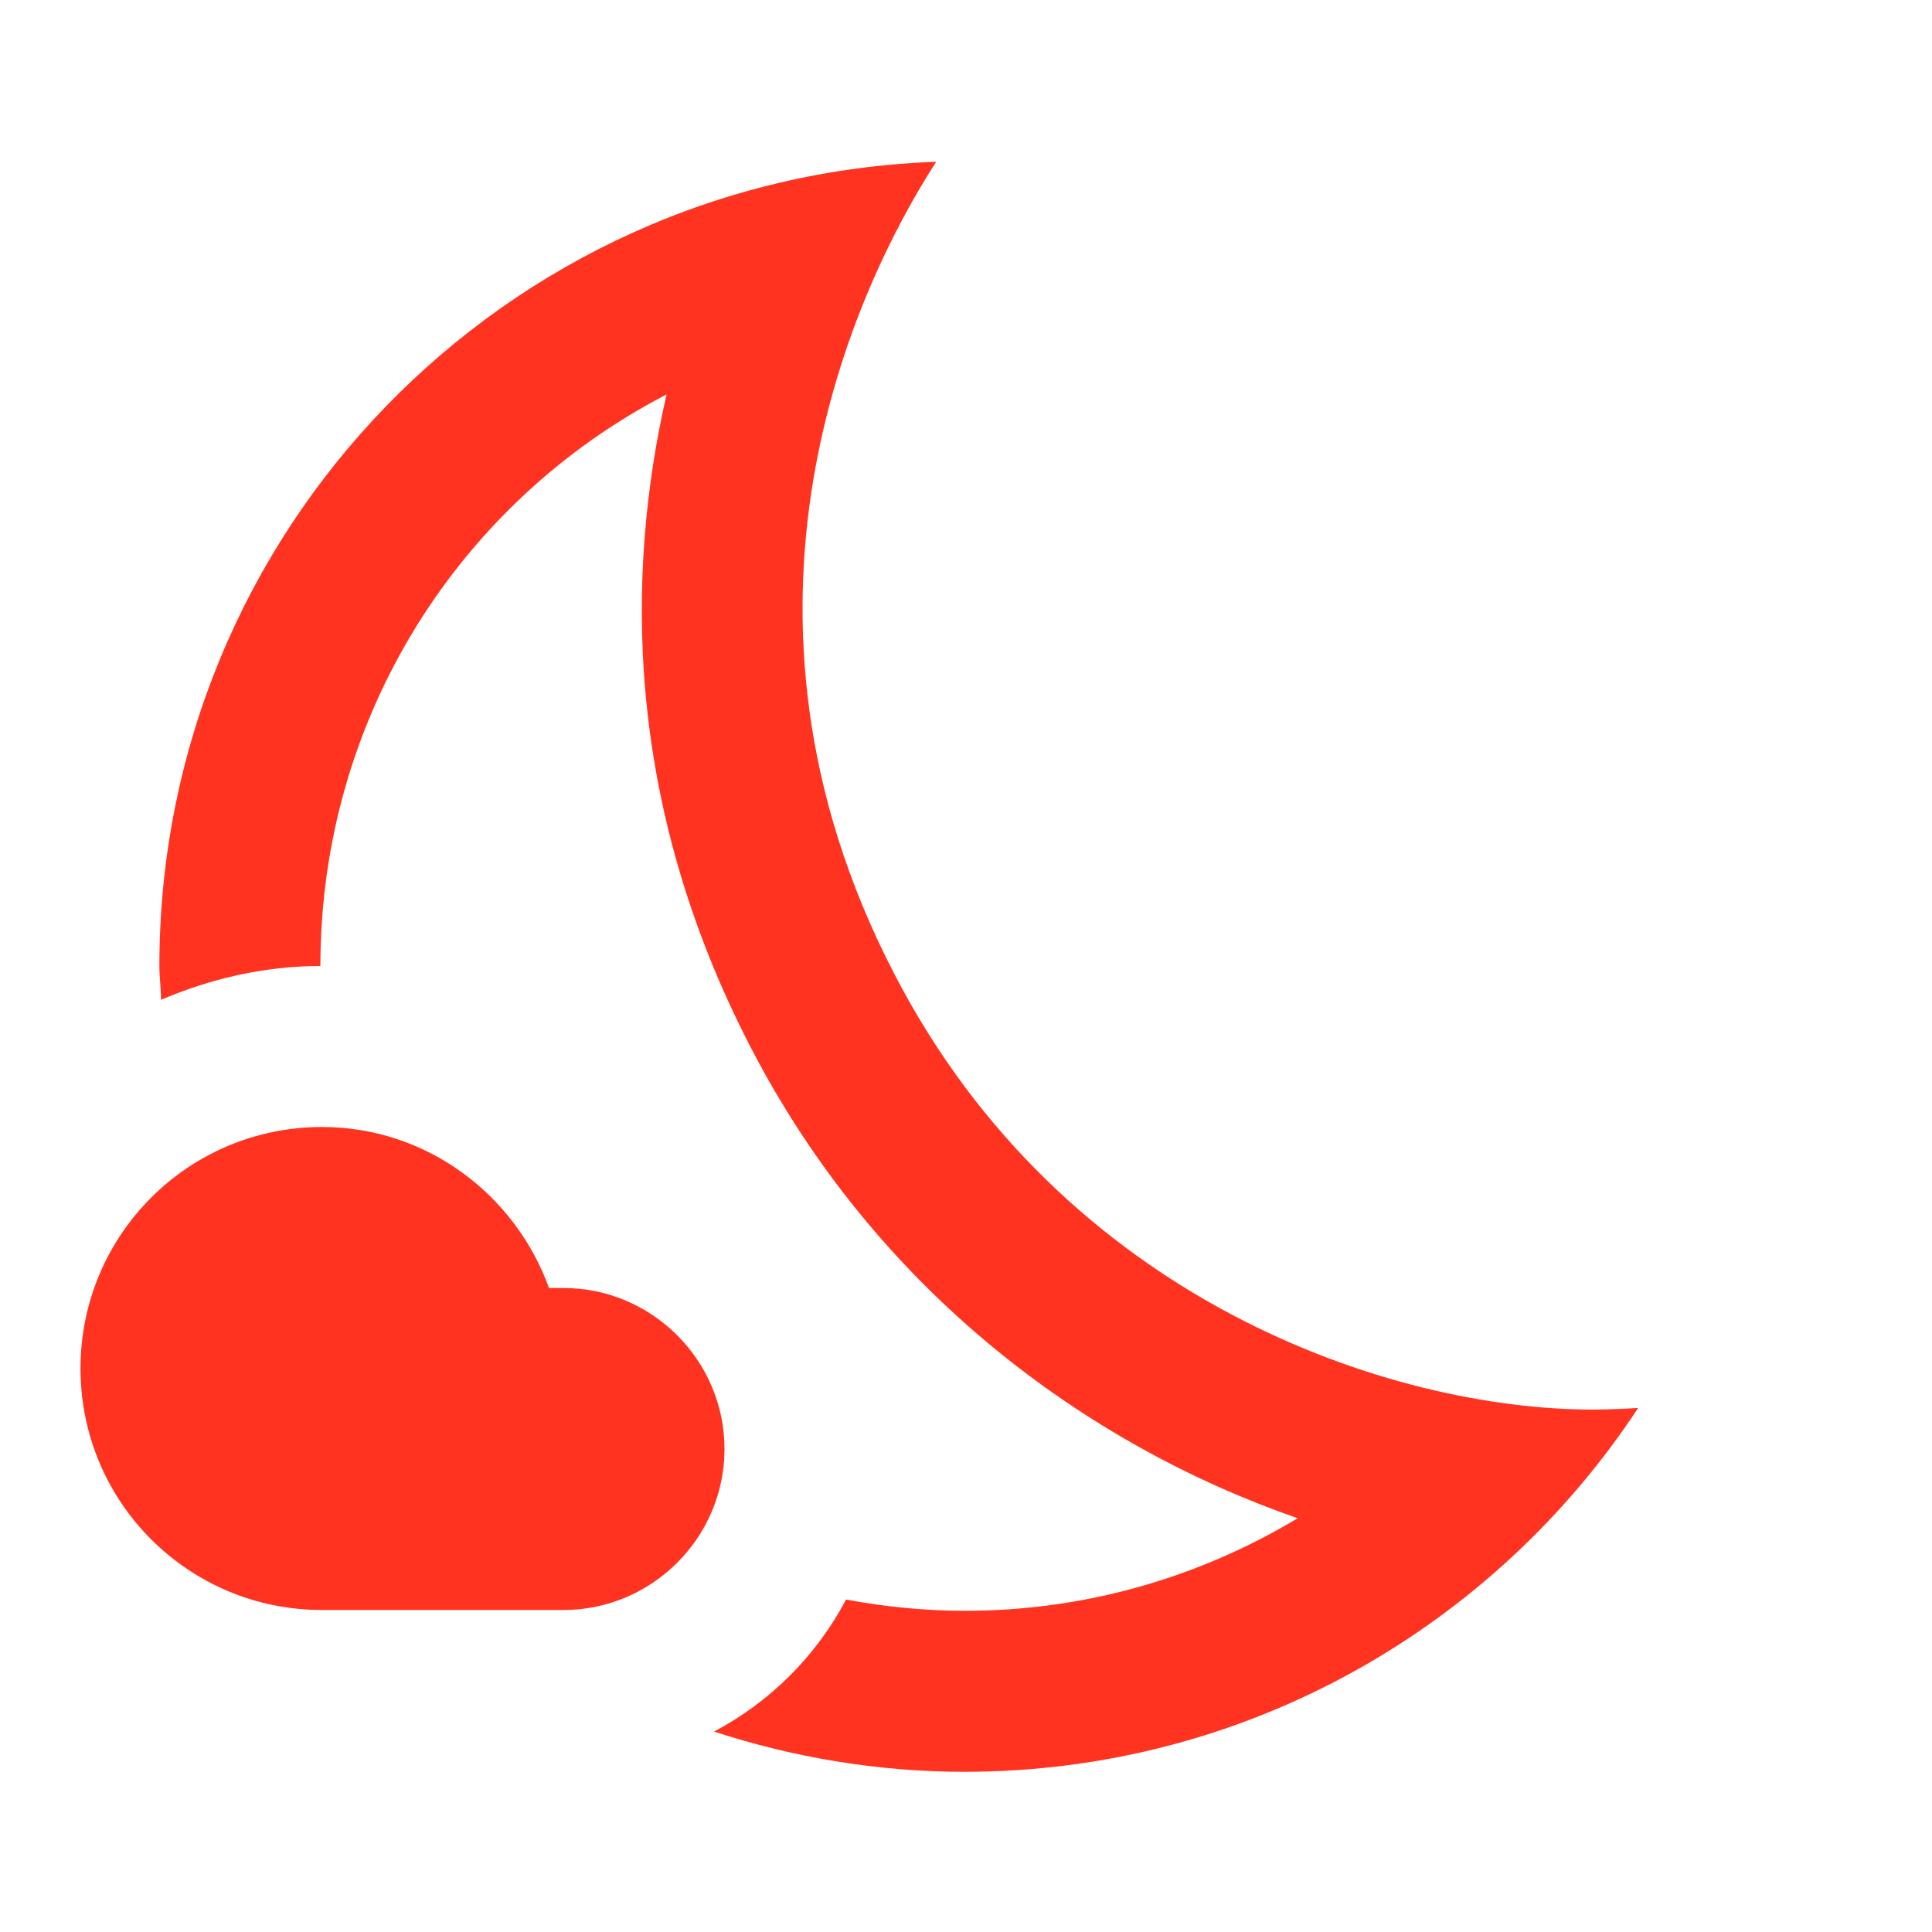 <svg fill="#FF331F" xmlns="http://www.w3.org/2000/svg" enable-background="new 0 0 24 24" height="24" viewBox="0 0 24 24" width="24"><g><rect fill="none" height="24" width="24"/></g><g><g><path d="M19.78,17.51c-2.47,0-6.57-1.33-8.68-5.43C8.77,7.57,10.6,3.6,11.63,2.01C6.27,2.2,1.98,6.59,1.98,12 c0,0.14,0.02,0.28,0.02,0.42C2.61,12.16,3.28,12,3.98,12c0,0,0,0,0,0c0-3.09,1.73-5.77,4.3-7.1C7.78,7.09,7.74,9.94,9.32,13 c1.57,3.04,4.18,4.95,6.8,5.86c-1.23,0.74-2.65,1.15-4.13,1.15c-0.5,0-1-0.05-1.48-0.14c-0.37,0.7-0.94,1.27-1.64,1.64 c0.98,0.32,2.03,0.5,3.11,0.5c3.5,0,6.58-1.8,8.37-4.52C20.18,17.5,19.98,17.51,19.78,17.51z"/><path d="M7,16l-0.18,0C6.4,14.84,5.3,14,4,14c-1.66,0-3,1.34-3,3s1.34,3,3,3c0.62,0,2.49,0,3,0c1.1,0,2-0.9,2-2 C9,16.9,8.1,16,7,16z"/></g></g></svg>